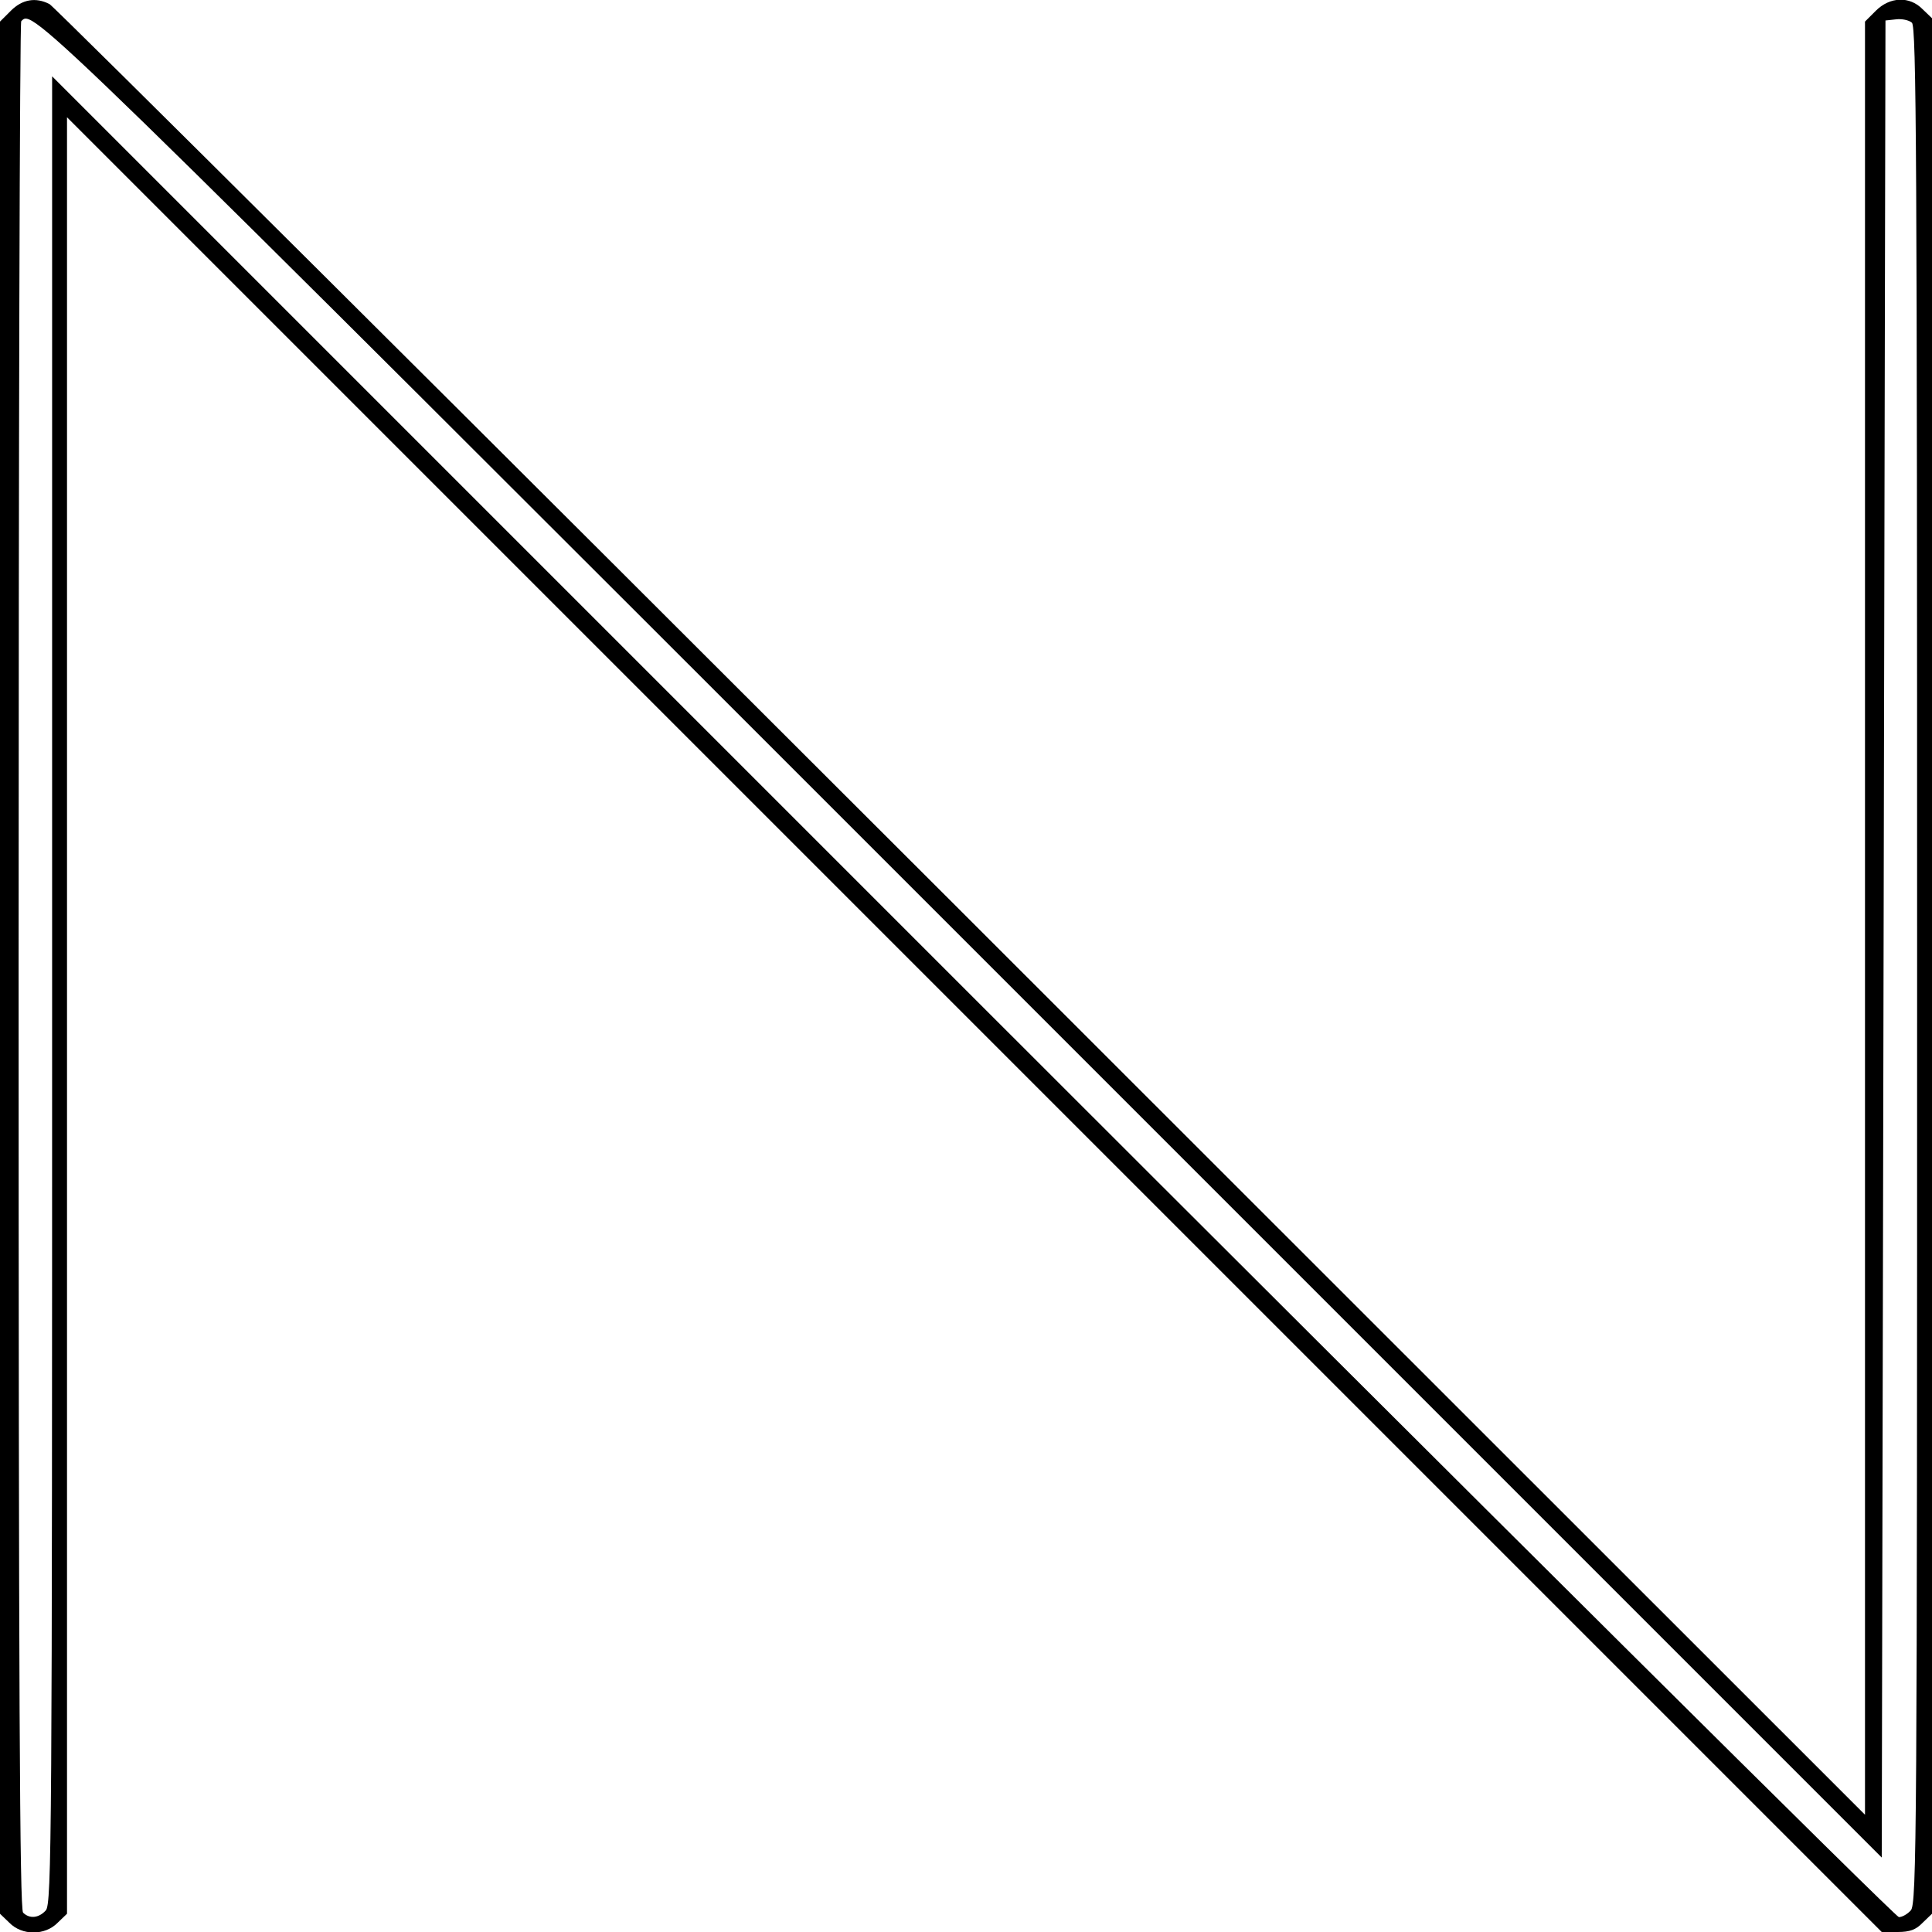 <?xml version="1.0" standalone="no"?>
<!DOCTYPE svg PUBLIC "-//W3C//DTD SVG 20010904//EN"
 "http://www.w3.org/TR/2001/REC-SVG-20010904/DTD/svg10.dtd">
<svg version="1.0" xmlns="http://www.w3.org/2000/svg"
 width="519pt" height="519pt" viewBox="0 0 519 519"
 preserveAspectRatio="xMidYMid meet">
<g transform="translate(0,519) scale(0.1,-0.1)"
fill="#000000" stroke="none">
<path d="M29 5161 l-29 -29 0 -2542 0 -2541 25 -24 c34 -35 96 -35 130 0 l25
24 0 2413 0 2413 2438 -2438 2437 -2437 43 0 c32 0 49 6 67 25 l25 24 0 2546
0 2546 -25 24 c-35 36 -88 34 -126 -4 l-29 -29 0 -2409 0 -2408 -2427 2426
c-1336 1335 -2438 2432 -2450 2438 -37 19 -73 13 -104 -18z m2556 -2491 l2470
-2470 5 2467 5 2468 28 3 c16 2 35 -2 43 -9 12 -10 14 -351 14 -2532 0 -2331
-1 -2522 -17 -2539 -9 -10 -23 -18 -32 -18 -9 0 -1129 1113 -2488 2472 l-2473
2473 0 -2454 c0 -2270 -1 -2456 -17 -2473 -19 -21 -44 -23 -61 -6 -9 9 -12
588 -12 2543 0 1393 3 2535 7 2538 32 33 15 50 2528 -2463z"/>
</g>
</svg>
